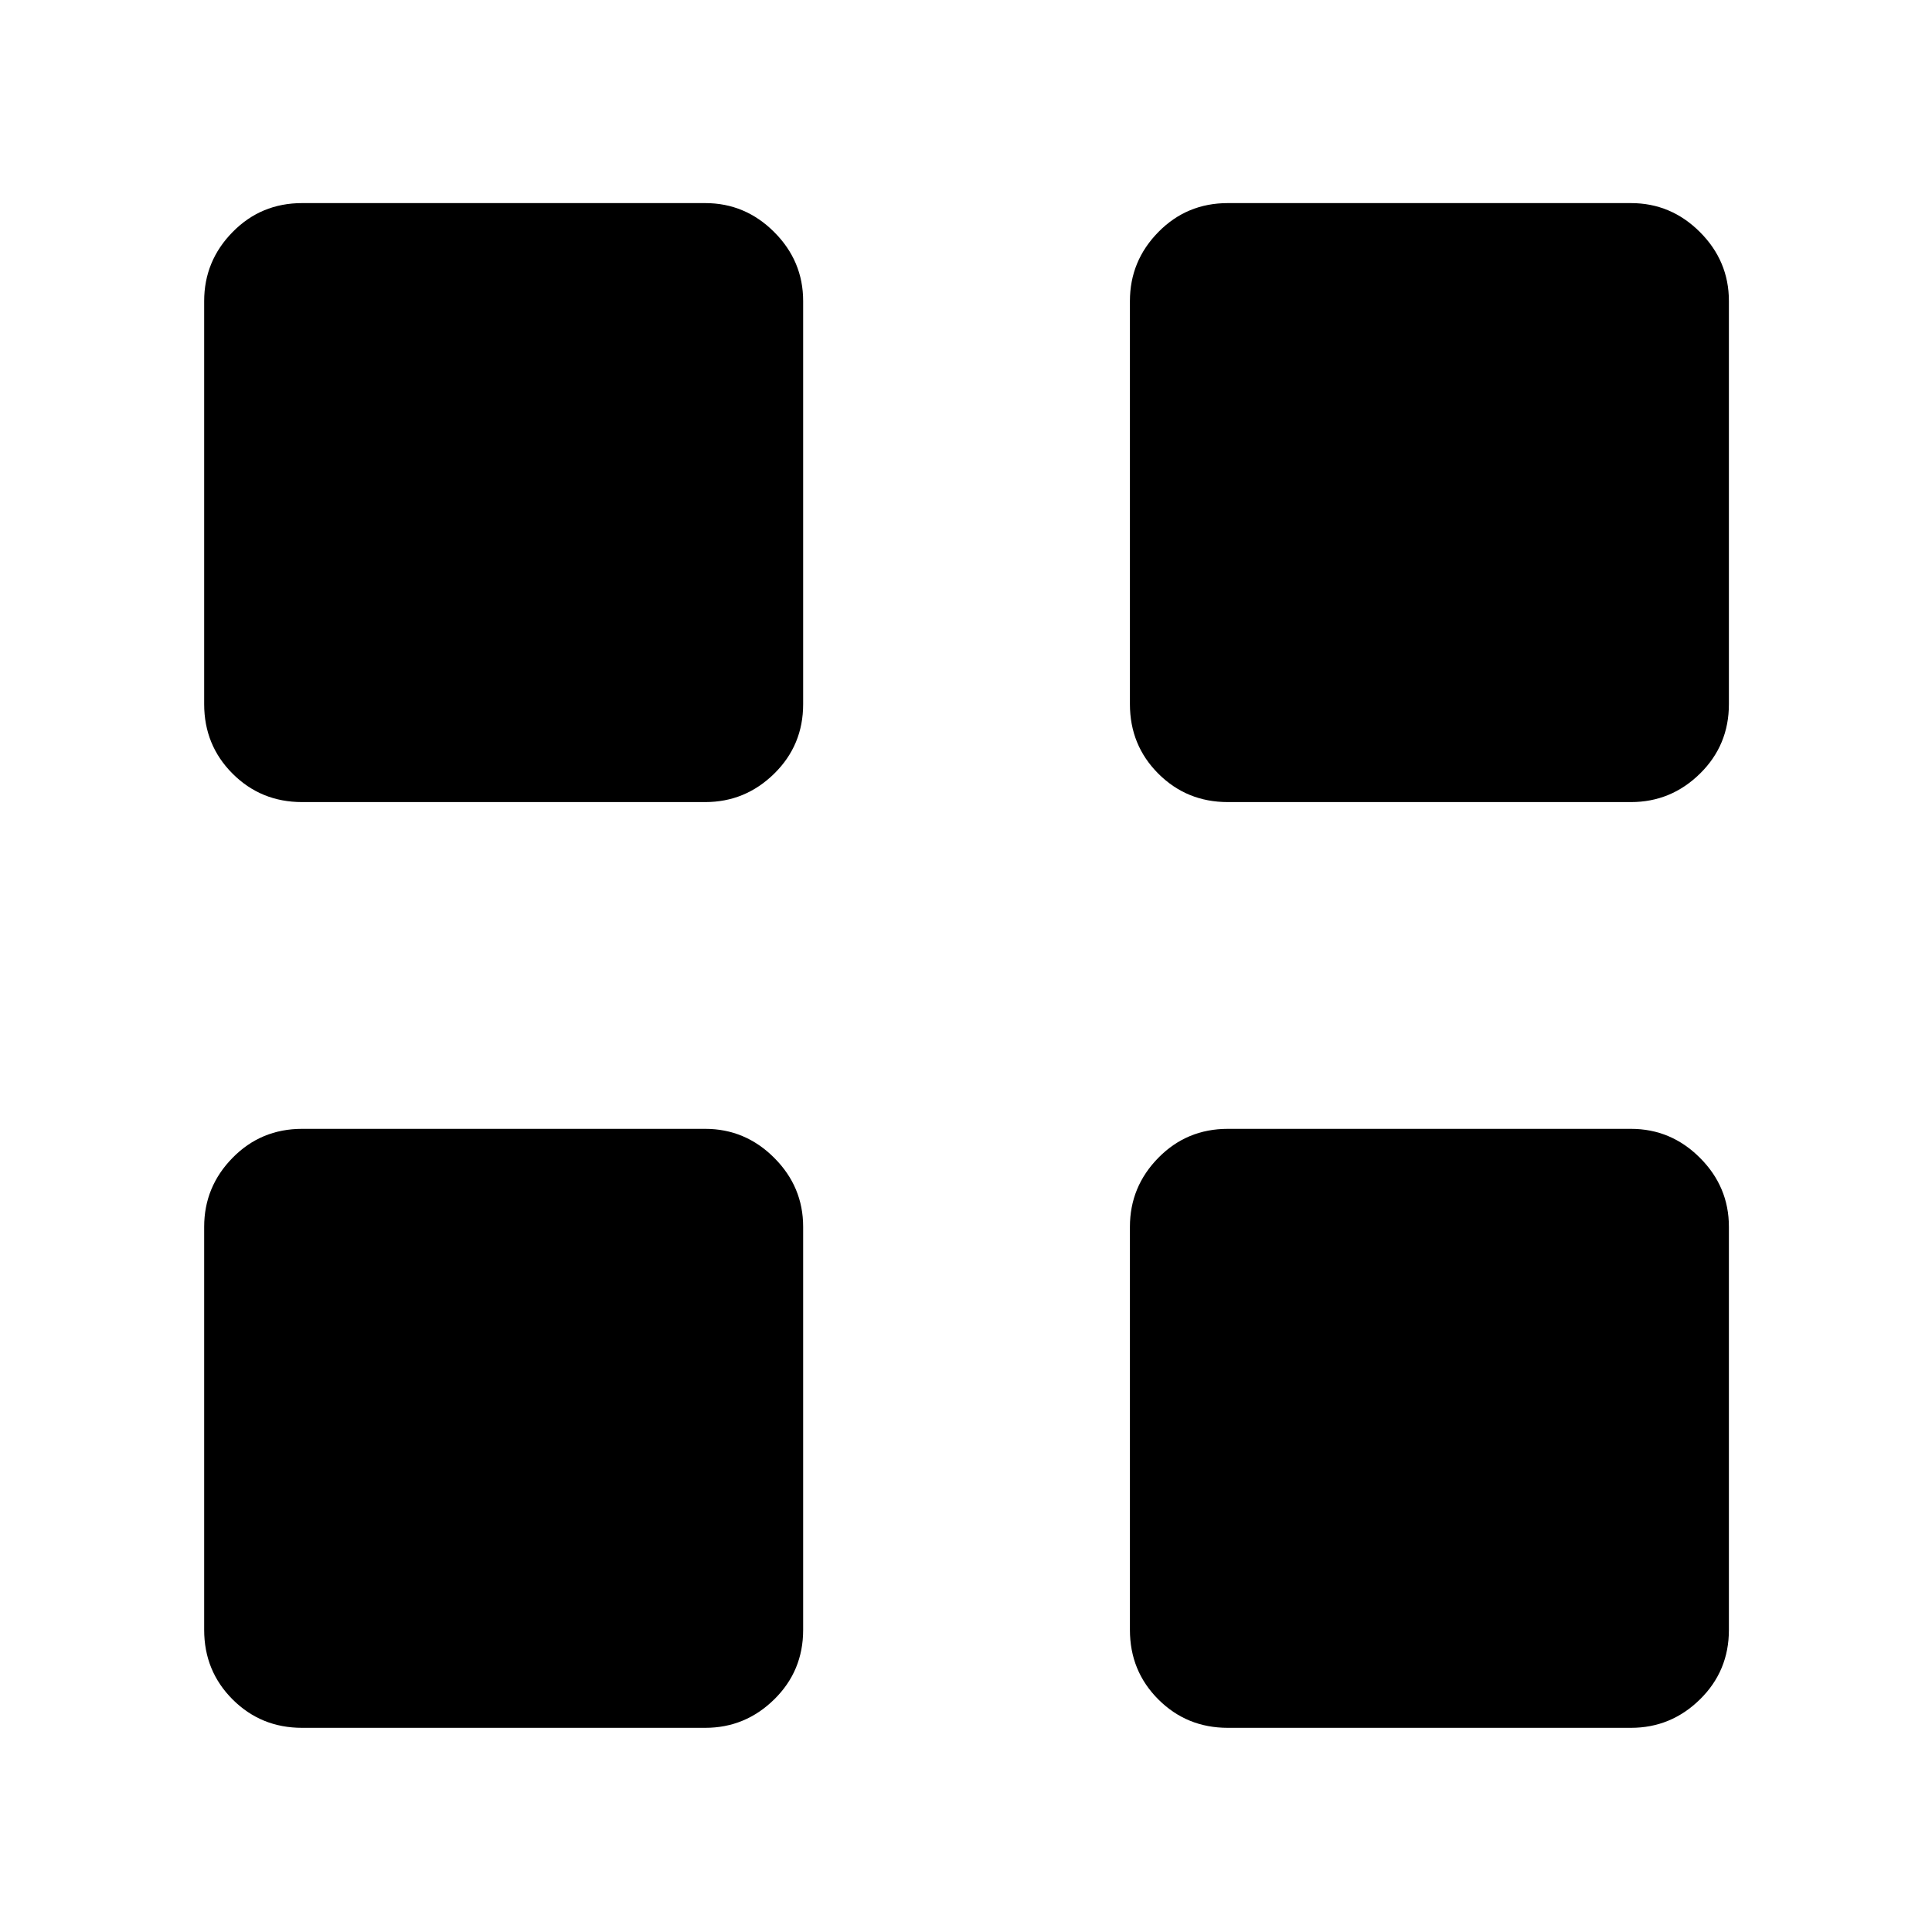 <svg xmlns="http://www.w3.org/2000/svg" height="40" viewBox="0 -960 960 960" width="40"><path d="M350.42-561.45H150.1q-20.41 0-34.53-14.12-14.12-14.12-14.12-34.53v-200.32q0-19.89 14.12-34.27 14.12-14.39 34.53-14.39h200.32q19.89 0 34.27 14.39 14.39 14.38 14.39 34.27v200.32q0 20.41-14.39 34.53-14.38 14.12-34.27 14.12Zm0 460H150.1q-20.41 0-34.53-14.12-14.12-14.12-14.12-34.53v-200.32q0-19.89 14.12-34.27 14.12-14.39 34.53-14.39h200.32q19.89 0 34.27 14.39 14.39 14.38 14.39 34.27v200.32q0 20.41-14.39 34.53-14.38 14.12-34.27 14.12Zm460-460H610.1q-20.41 0-34.53-14.12-14.12-14.12-14.12-34.53v-200.32q0-19.89 14.12-34.27 14.12-14.39 34.53-14.39h200.32q19.89 0 34.27 14.39 14.39 14.38 14.39 34.27v200.32q0 20.41-14.39 34.53-14.38 14.12-34.27 14.12Zm0 460H610.1q-20.41 0-34.53-14.12-14.12-14.12-14.12-34.53v-200.32q0-19.89 14.12-34.27 14.12-14.39 34.53-14.39h200.32q19.89 0 34.27 14.39 14.39 14.38 14.39 34.27v200.32q0 20.41-14.39 34.53-14.38 14.12-34.27 14.12Z"/></svg>